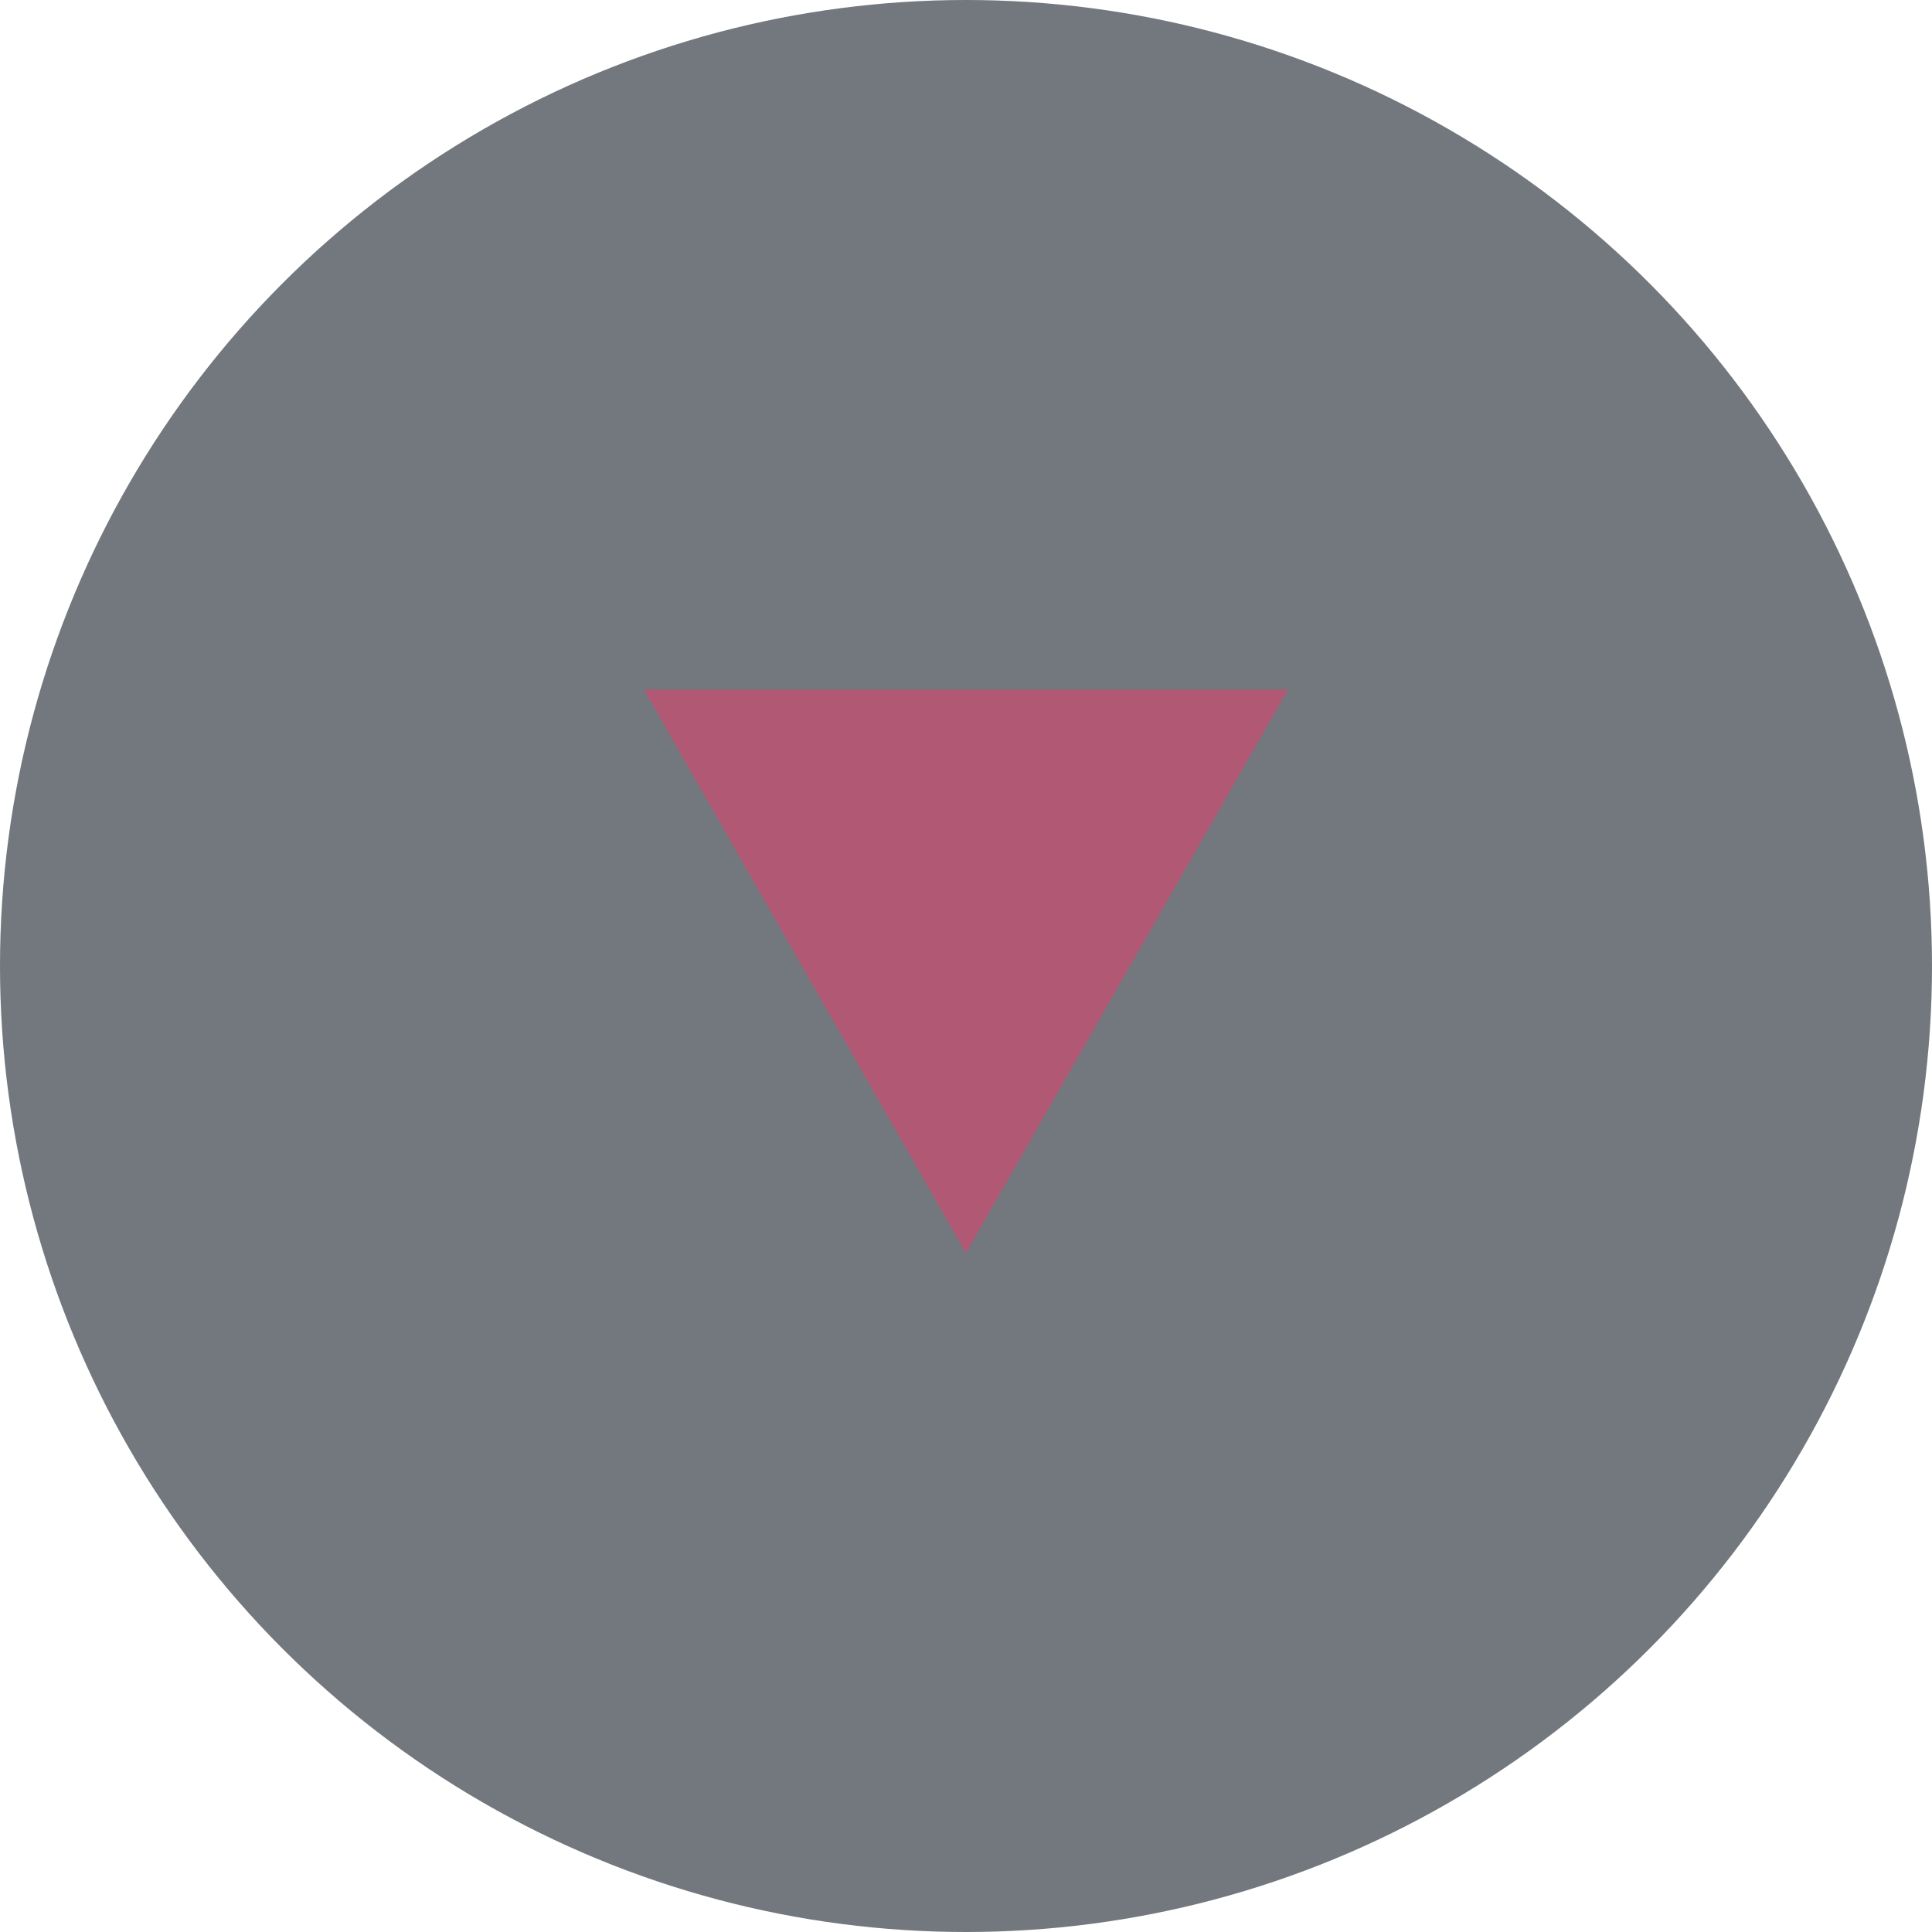 <svg xmlns="http://www.w3.org/2000/svg" width="18" height="18" viewBox="0 0 18 18">
  <g id="decrease" transform="translate(-326 -377)">
    <circle id="Ellipse_21" data-name="Ellipse 21" cx="9" cy="9" r="9" transform="translate(326 377)" fill="#17202a" opacity="0.603"/>
    <path id="Polygon_1" data-name="Polygon 1" d="M3,0,6,5.25H0Z" transform="translate(338 388.675) rotate(180)" fill="#b15974"/>
  </g>
</svg>
